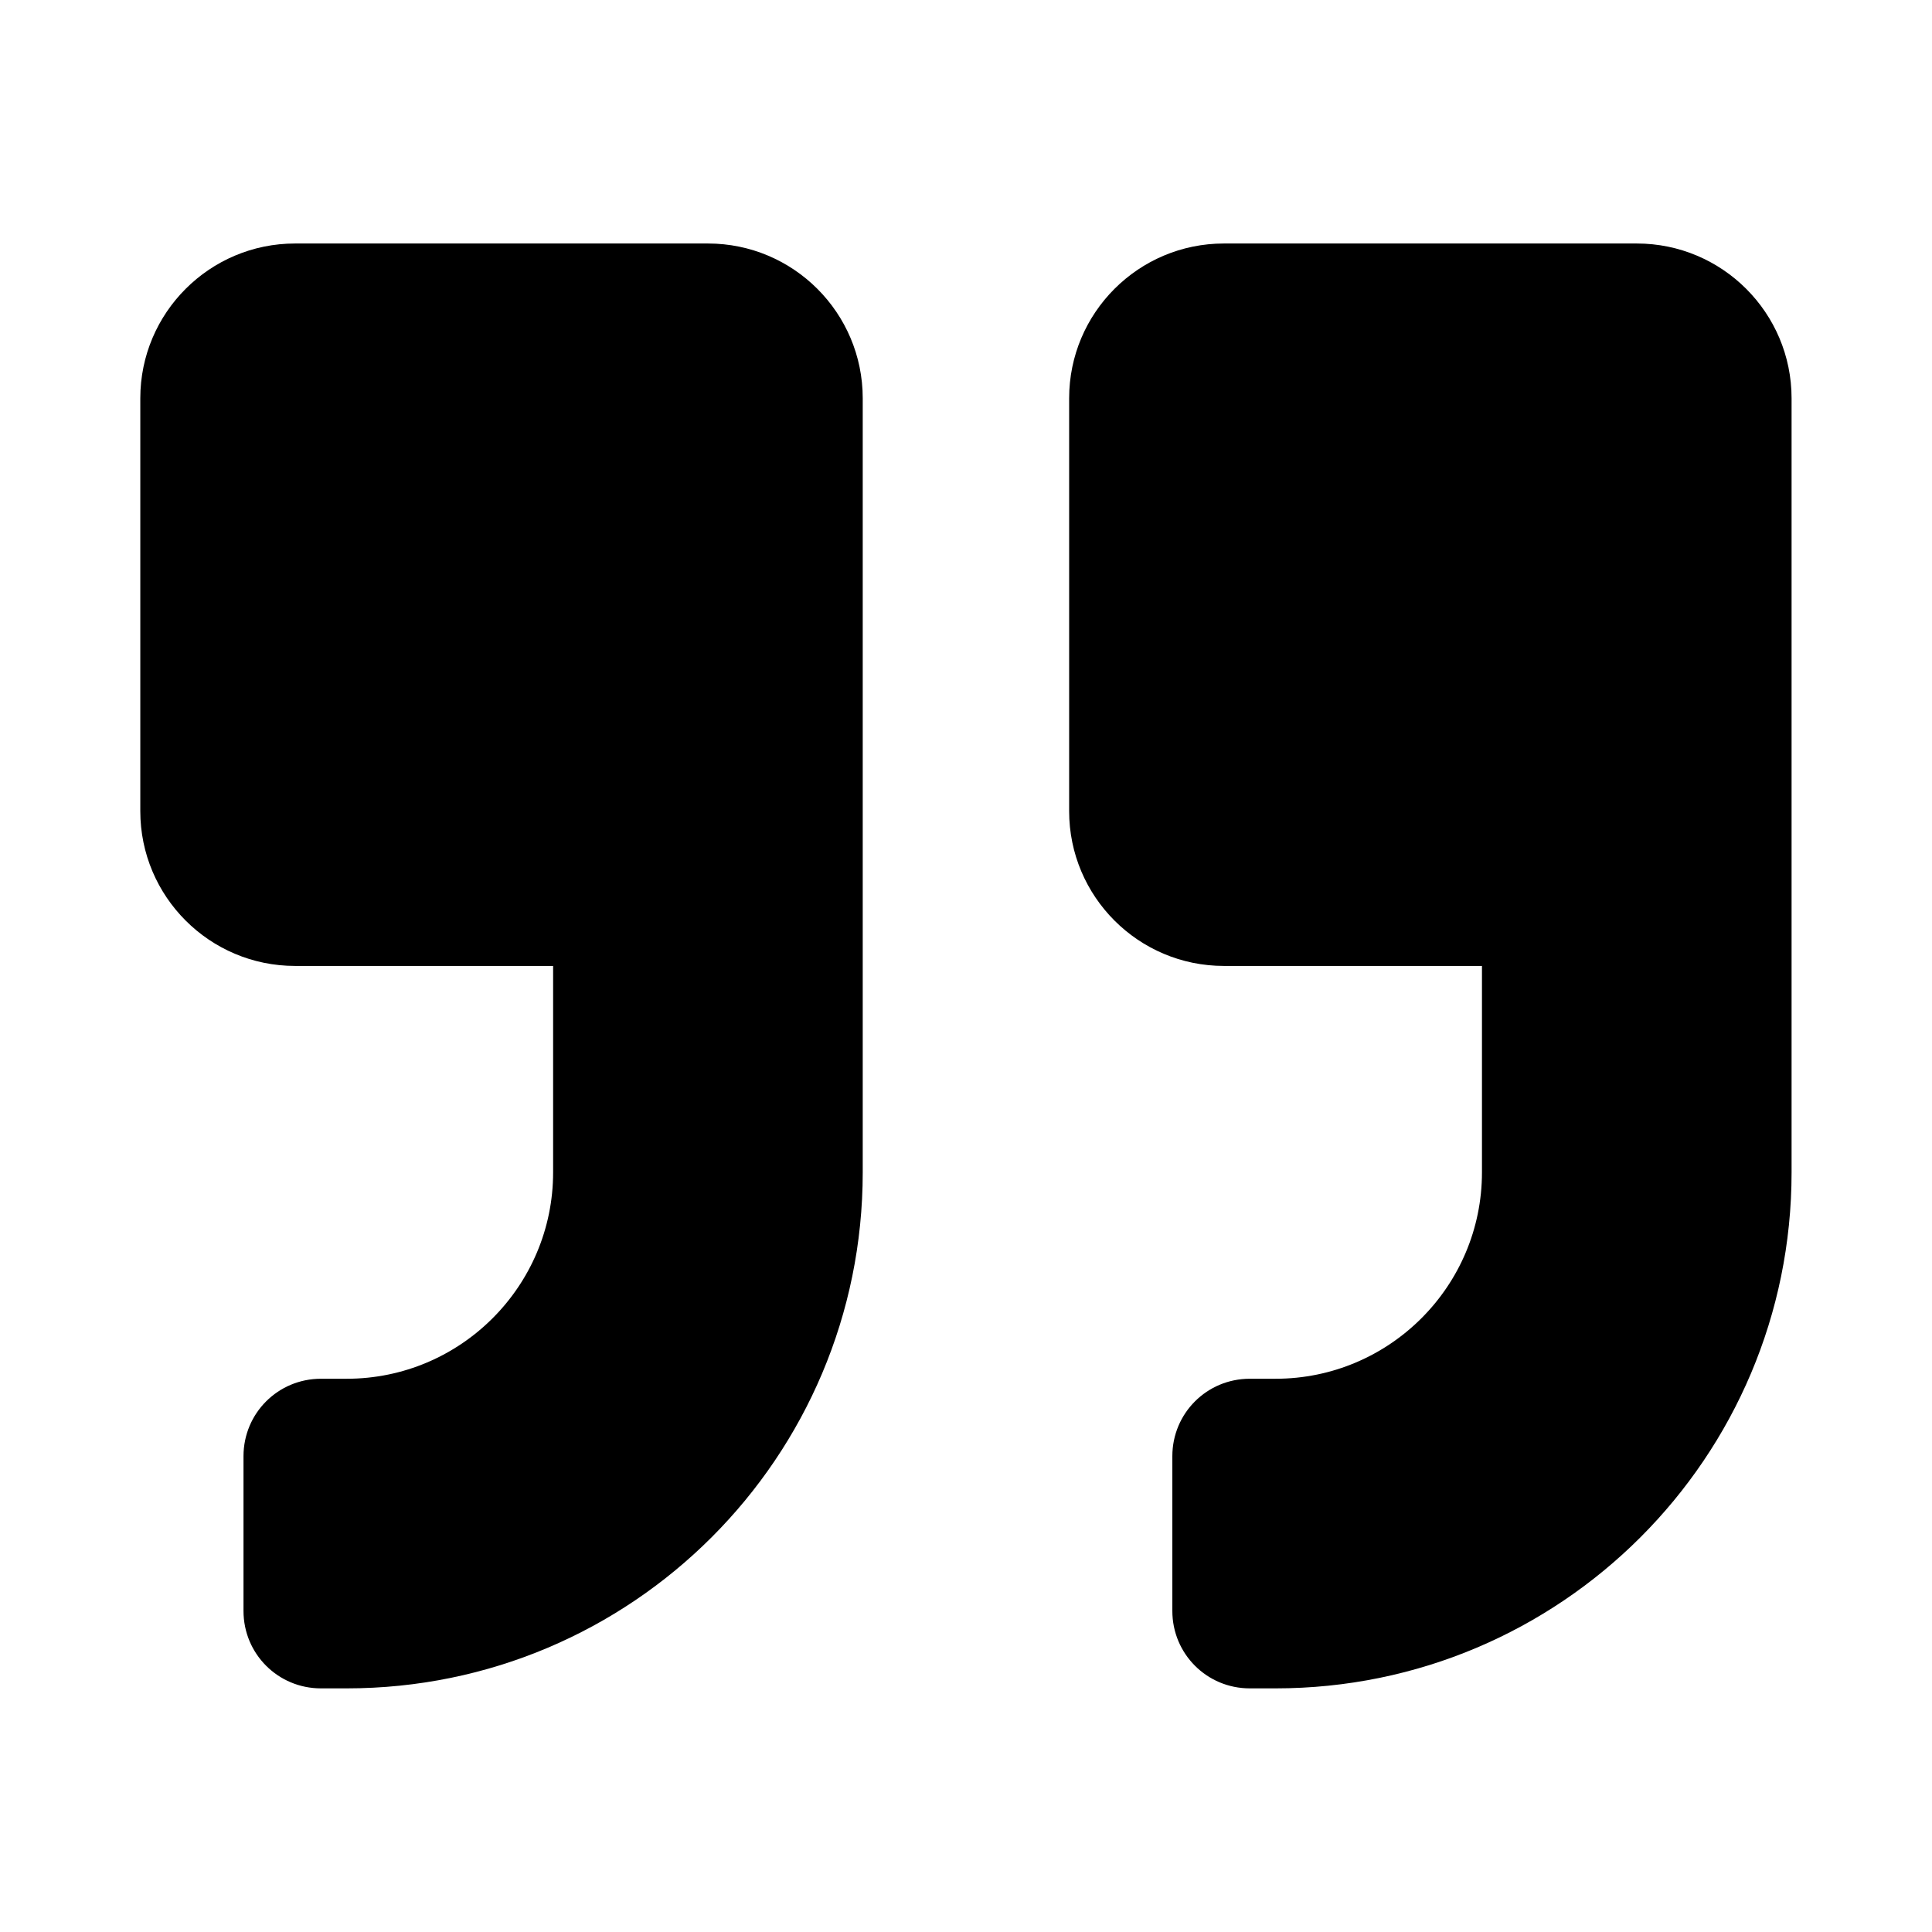 <svg xmlns="http://www.w3.org/2000/svg" width="100%" height="100%" viewBox="0 0 599.04 599.04"><path fill="currentColor" d="M507.5 75.5c26.5 0 48 21.5 48 48v240c0 88.4-71.6 160-160 160h-8c-13.3 0-24-10.7-24-24v-48c0-13.3 10.7-24 24-24h8c35.3 0 64-28.7 64-64v-64h-80c-26.5 0-48-21.5-48-48v-128c0-26.5 21.5-48 48-48h128zM219.5 75.5c26.5 0 48 21.5 48 48v240c0 88.4-71.6 160-160 160h-8c-13.3 0-24-10.7-24-24v-48c0-13.3 10.7-24 24-24h8c35.3 0 64-28.7 64-64v-64h-80c-26.5 0-48-21.5-48-48v-128c0-26.5 21.5-48 48-48h128z" /></svg>